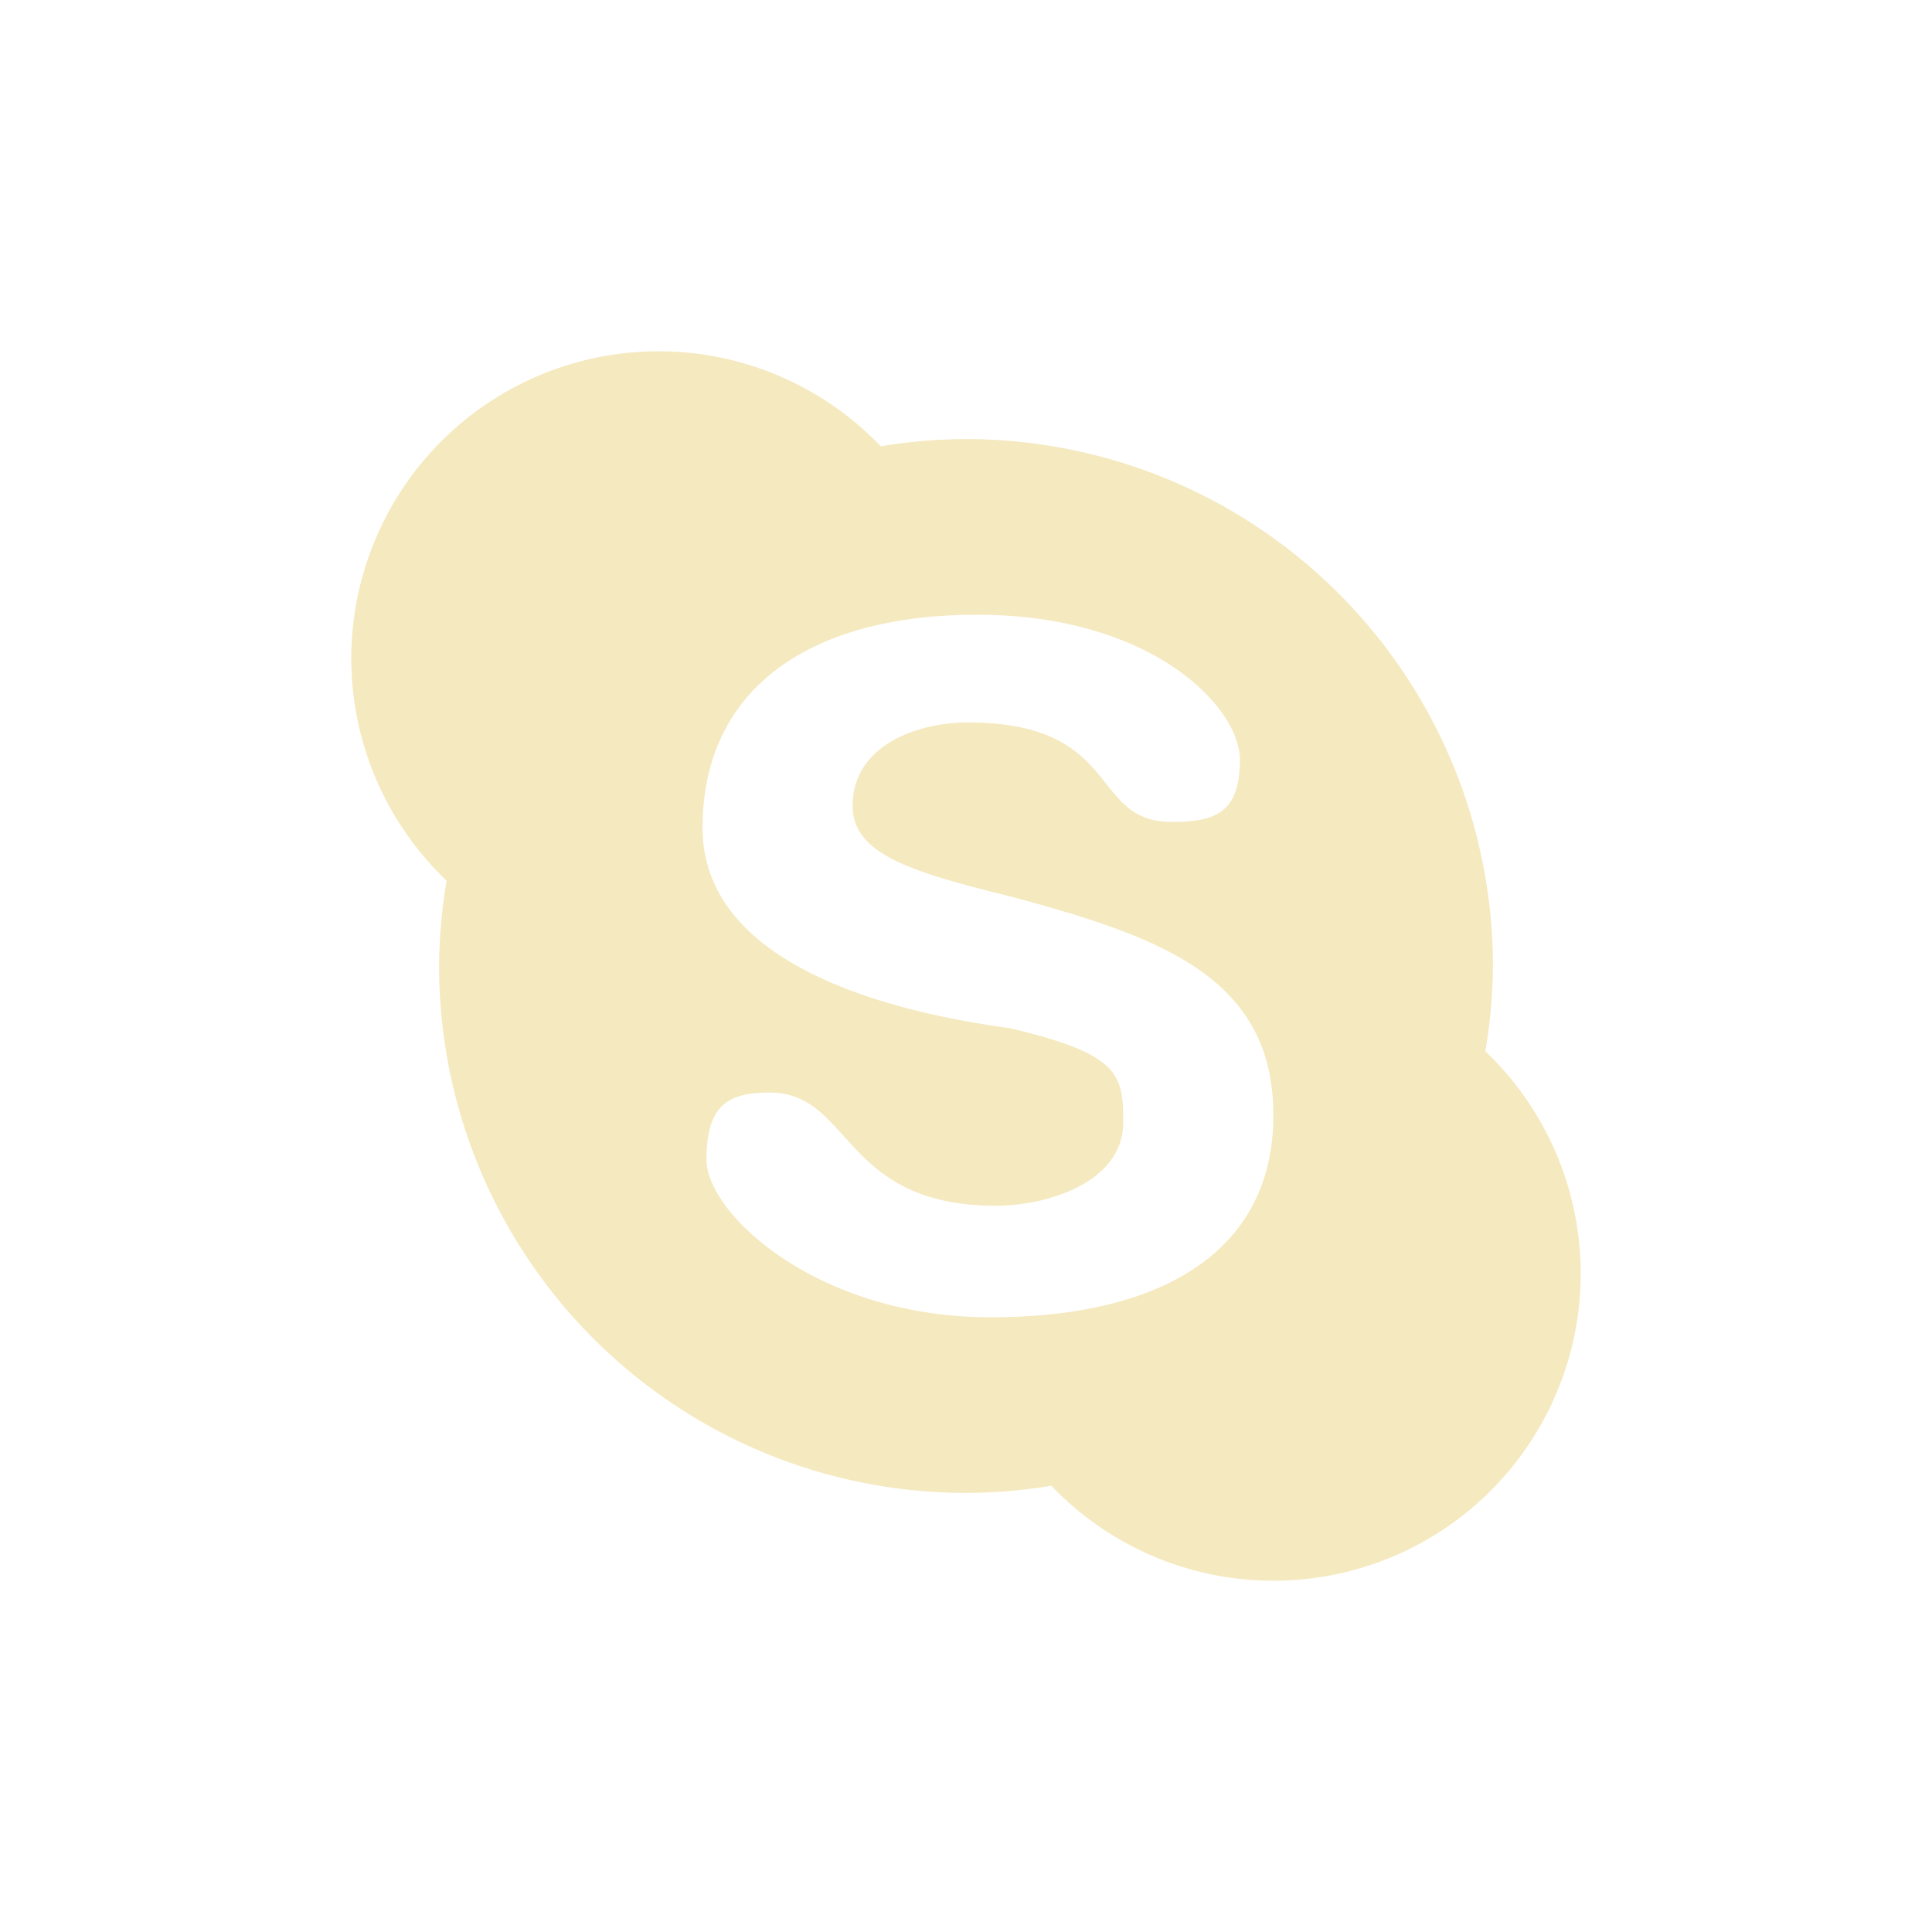 <svg xmlns="http://www.w3.org/2000/svg" width="22" height="22" version="1">
 <defs>
  <style id="current-color-scheme" type="text/css">
   .ColorScheme-Text { color:#f5e9bf; } .ColorScheme-Highlight { color:#4285f4; } .ColorScheme-NeutralText { color:#ff9800; } .ColorScheme-PositiveText { color:#4caf50; } .ColorScheme-NegativeText { color:#f44336; }
  </style>
 </defs>
 <g transform="translate(3,3)">
  <path style="fill:currentColor" class="ColorScheme-Text" d="M 4.5,1 A 3.5,3.5 0 0 0 1,4.5 3.5,3.5 0 0 0 2.086,7.029 6,6 0 0 0 2,8 6,6 0 0 0 8,14 6,6 0 0 0 8.971,13.918 3.5,3.5 0 0 0 11.5,15 3.5,3.5 0 0 0 15,11.5 3.5,3.5 0 0 0 13.914,8.971 6,6 0 0 0 14,8 6,6 0 0 0 8,2 6,6 0 0 0 7.029,2.082 3.5,3.5 0 0 0 4.5,1 Z M 8.129,4 C 10.103,4 11.119,5.042 11.119,5.654 11.119,6.268 10.824,6.359 10.34,6.359 9.399,6.359 9.784,5.227 8.021,5.227 7.438,5.227 6.709,5.492 6.709,6.174 6.709,6.722 7.355,6.924 8.494,7.205 10.212,7.665 11.5,8.124 11.5,9.701 11.5,11.232 10.253,12 8.279,12 6.306,12 5.045,10.819 5.045,10.207 5.045,9.595 5.277,9.441 5.762,9.441 6.705,9.441 6.579,10.73 8.342,10.73 8.927,10.73 9.791,10.463 9.791,9.779 9.791,9.233 9.745,9 8.494,8.707 7.158,8.526 5,8 5,6.424 5,4.893 6.155,4 8.129,4 Z"/>
 </g>
</svg>
